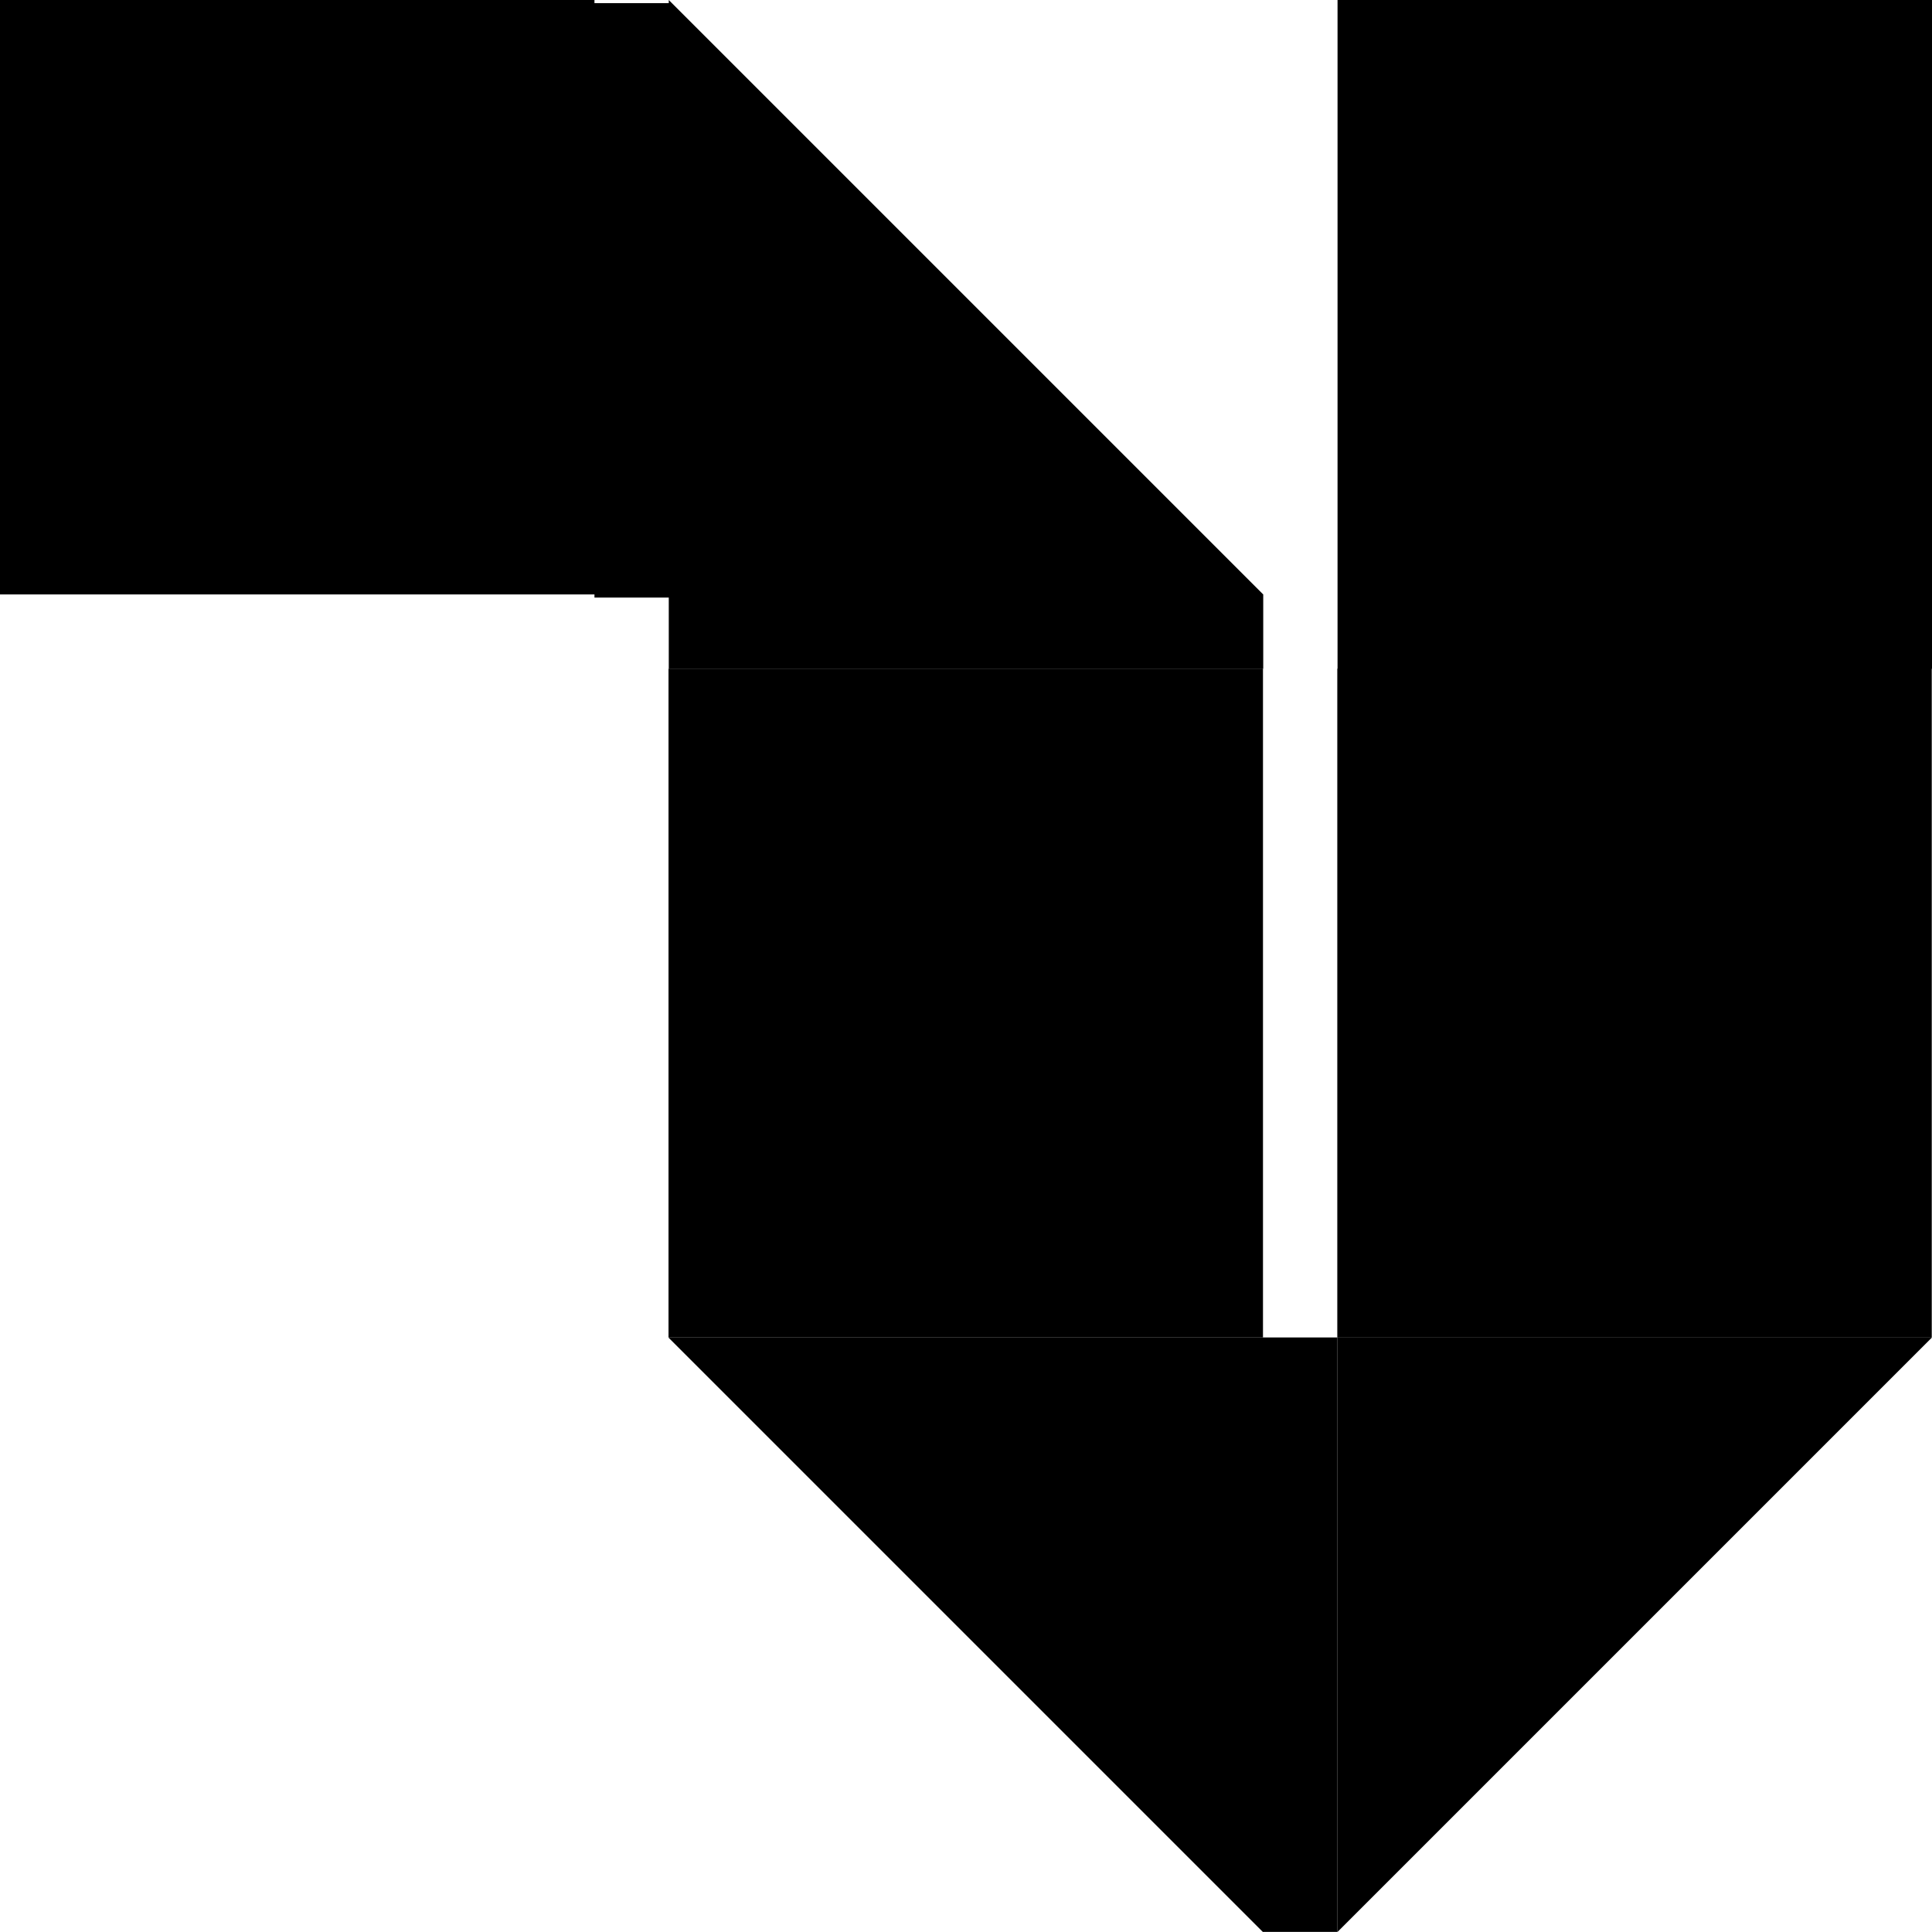 <?xml version="1.0" encoding="UTF-8"?><svg id="Layer_2" xmlns="http://www.w3.org/2000/svg" viewBox="0 0 234 234.01"><defs><style>.cls-1{fill:#000;stroke-width:0px;}</style></defs><g id="Layer_1-2"><path class="cls-1" d="M152.97,80.99v72h-72v-72h72ZM161.97,80.99v72h72v-72h-72ZM72,.38v72h9V.38h-9ZM152.97,234.01v-72h-72l72,72ZM152.97,161.99v72h9v-72h-9ZM161.97,161.99h72s0-9,0-9h-72s0,9,0,9ZM80.97,161.99h72s0-9,0-9h-72s0,9,0,9ZM162,0v72h72V0h-72ZM81,0v72h72L81,0ZM233.99,162h-72v72l72-72ZM0,0v72h72V0H0ZM81,81h72v-9h-72v9ZM162,81h72v-9h-72v9Z"/></g></svg>
